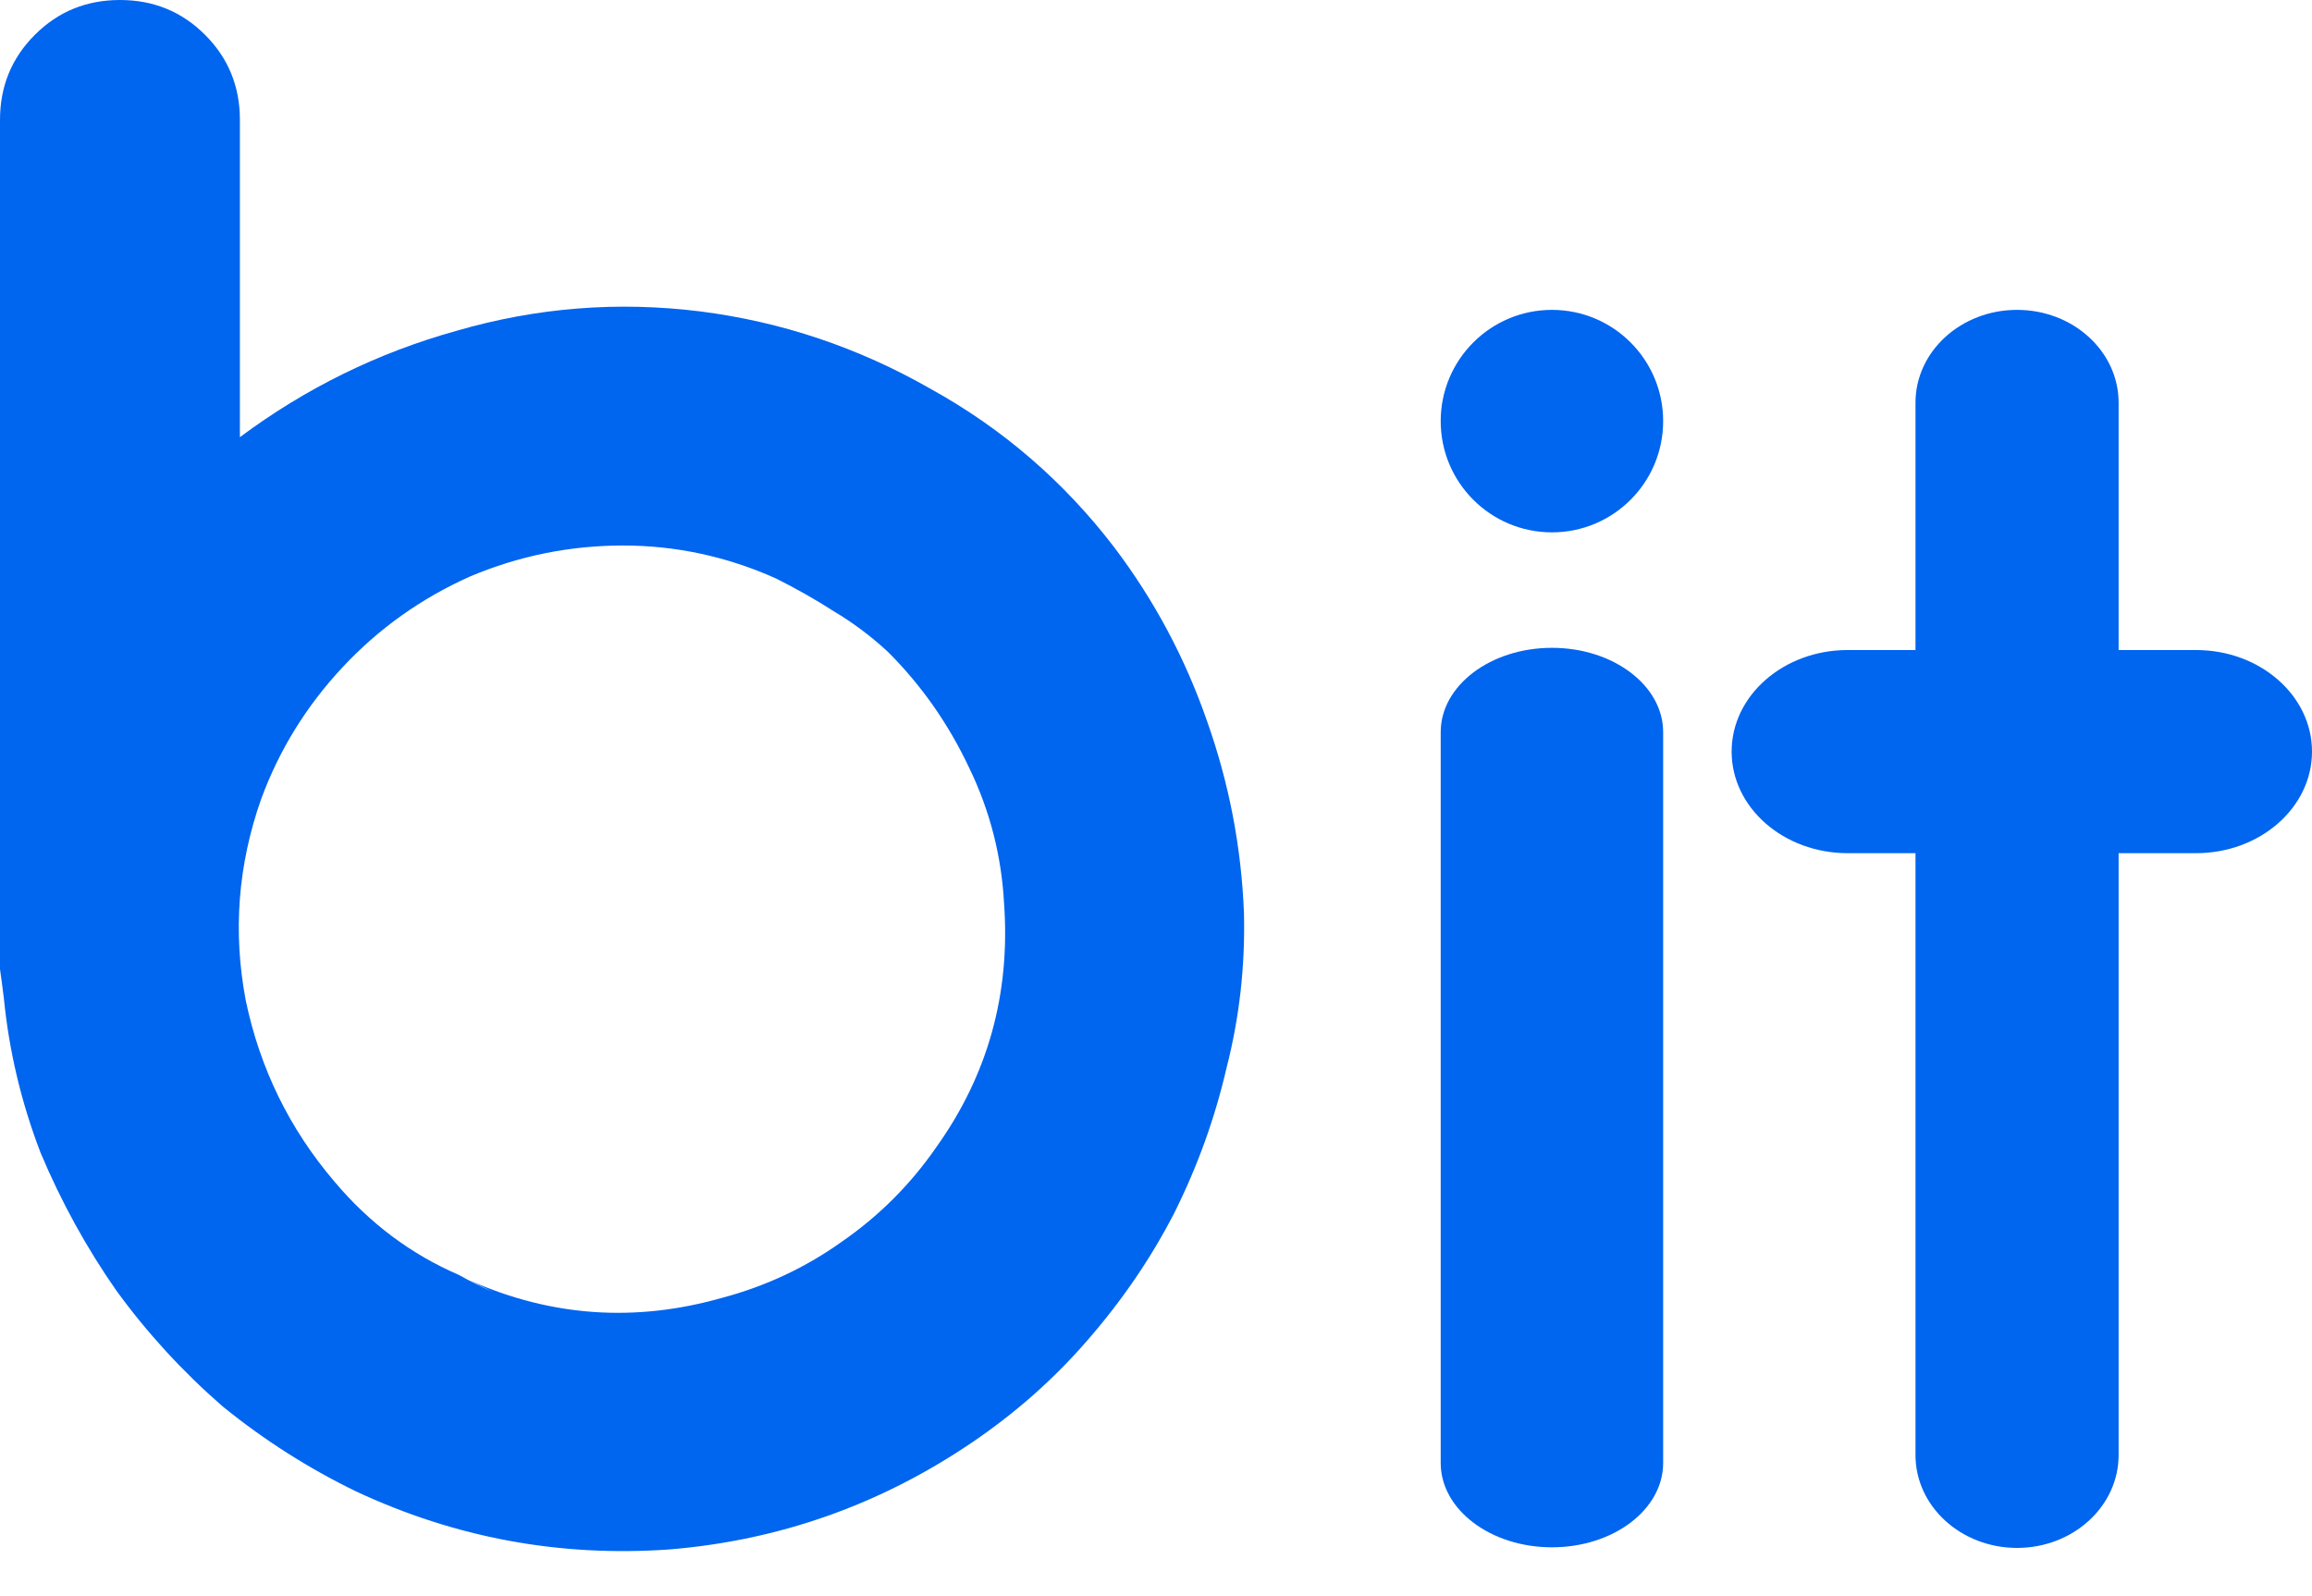 <svg width="42" height="29" viewBox="0 0 42 29" fill="none" xmlns="http://www.w3.org/2000/svg">
<path d="M22.598 16.588C22.621 17.549 22.516 18.486 22.282 19.4C22.071 20.314 21.754 21.192 21.333 22.036C20.911 22.856 20.384 23.629 19.751 24.355C19.142 25.058 18.439 25.679 17.642 26.218C15.979 27.342 14.151 27.987 12.16 28.151C10.168 28.291 8.271 27.94 6.467 27.096C5.6 26.675 4.791 26.159 4.042 25.55C3.315 24.917 2.671 24.215 2.109 23.441C1.57 22.668 1.113 21.837 0.738 20.946C0.387 20.032 0.164 19.095 0.07 18.134C0.047 17.947 0.023 17.771 0 17.607C0 17.42 0 17.233 0 17.045V16.588V2.179C0 1.57 0.211 1.054 0.633 0.633C1.054 0.211 1.57 0 2.179 0C2.788 0 3.304 0.211 3.725 0.633C4.147 1.054 4.358 1.57 4.358 2.179V7.978V7.943C5.553 7.052 6.865 6.408 8.294 6.01C9.747 5.588 11.223 5.471 12.722 5.658C14.198 5.846 15.592 6.314 16.904 7.064C18.217 7.79 19.329 8.751 20.243 9.946C20.97 10.907 21.532 11.961 21.93 13.109C22.328 14.233 22.551 15.393 22.598 16.588ZM17.01 20.841C17.947 19.529 18.357 18.052 18.24 16.413C18.193 15.546 17.982 14.726 17.607 13.952C17.233 13.156 16.741 12.453 16.131 11.844C15.827 11.562 15.499 11.316 15.147 11.106C14.819 10.895 14.468 10.696 14.093 10.508C13.203 10.11 12.277 9.911 11.316 9.911C10.356 9.911 9.43 10.098 8.54 10.473C7.65 10.871 6.877 11.422 6.221 12.125C5.565 12.828 5.073 13.624 4.745 14.515C4.323 15.71 4.229 16.928 4.463 18.17C4.721 19.412 5.26 20.513 6.08 21.473C6.713 22.223 7.462 22.785 8.329 23.16C8.54 23.277 8.751 23.383 8.962 23.477C9.196 23.57 9.43 23.664 9.665 23.758C9.477 23.687 9.29 23.617 9.102 23.547C8.915 23.453 8.728 23.359 8.54 23.266C10.016 23.922 11.539 24.027 13.109 23.582C13.905 23.371 14.632 23.031 15.288 22.563C15.967 22.094 16.541 21.52 17.01 20.841Z" fill="#0065EF"/>
<path d="M30.213 13.302C30.213 12.456 29.309 11.77 28.193 11.77C27.077 11.77 26.172 12.456 26.172 13.302V26.58C26.172 27.426 27.077 28.112 28.193 28.112C29.309 28.112 30.213 27.426 30.213 26.58V13.302Z" fill="#0065EF"/>
<path d="M28.193 9.672C29.309 9.672 30.213 8.767 30.213 7.651C30.213 6.535 29.309 5.63 28.193 5.63C27.077 5.63 26.172 6.535 26.172 7.651C26.172 8.767 27.077 9.672 28.193 9.672Z" fill="#0065EF"/>
<path d="M38.487 7.317C38.487 6.385 37.661 5.63 36.642 5.63C35.623 5.63 34.797 6.385 34.797 7.317V26.436C34.797 27.367 35.623 28.123 36.642 28.123C37.661 28.123 38.487 27.367 38.487 26.436V7.317Z" fill="#0065EF"/>
<path d="M39.892 11.81H33.566C32.401 11.81 31.457 12.636 31.457 13.655C31.457 14.674 32.401 15.501 33.566 15.501H39.892C41.056 15.501 42 14.674 42 13.655C42 12.636 41.056 11.81 39.892 11.81Z" fill="#0065EF"/>
</svg>
